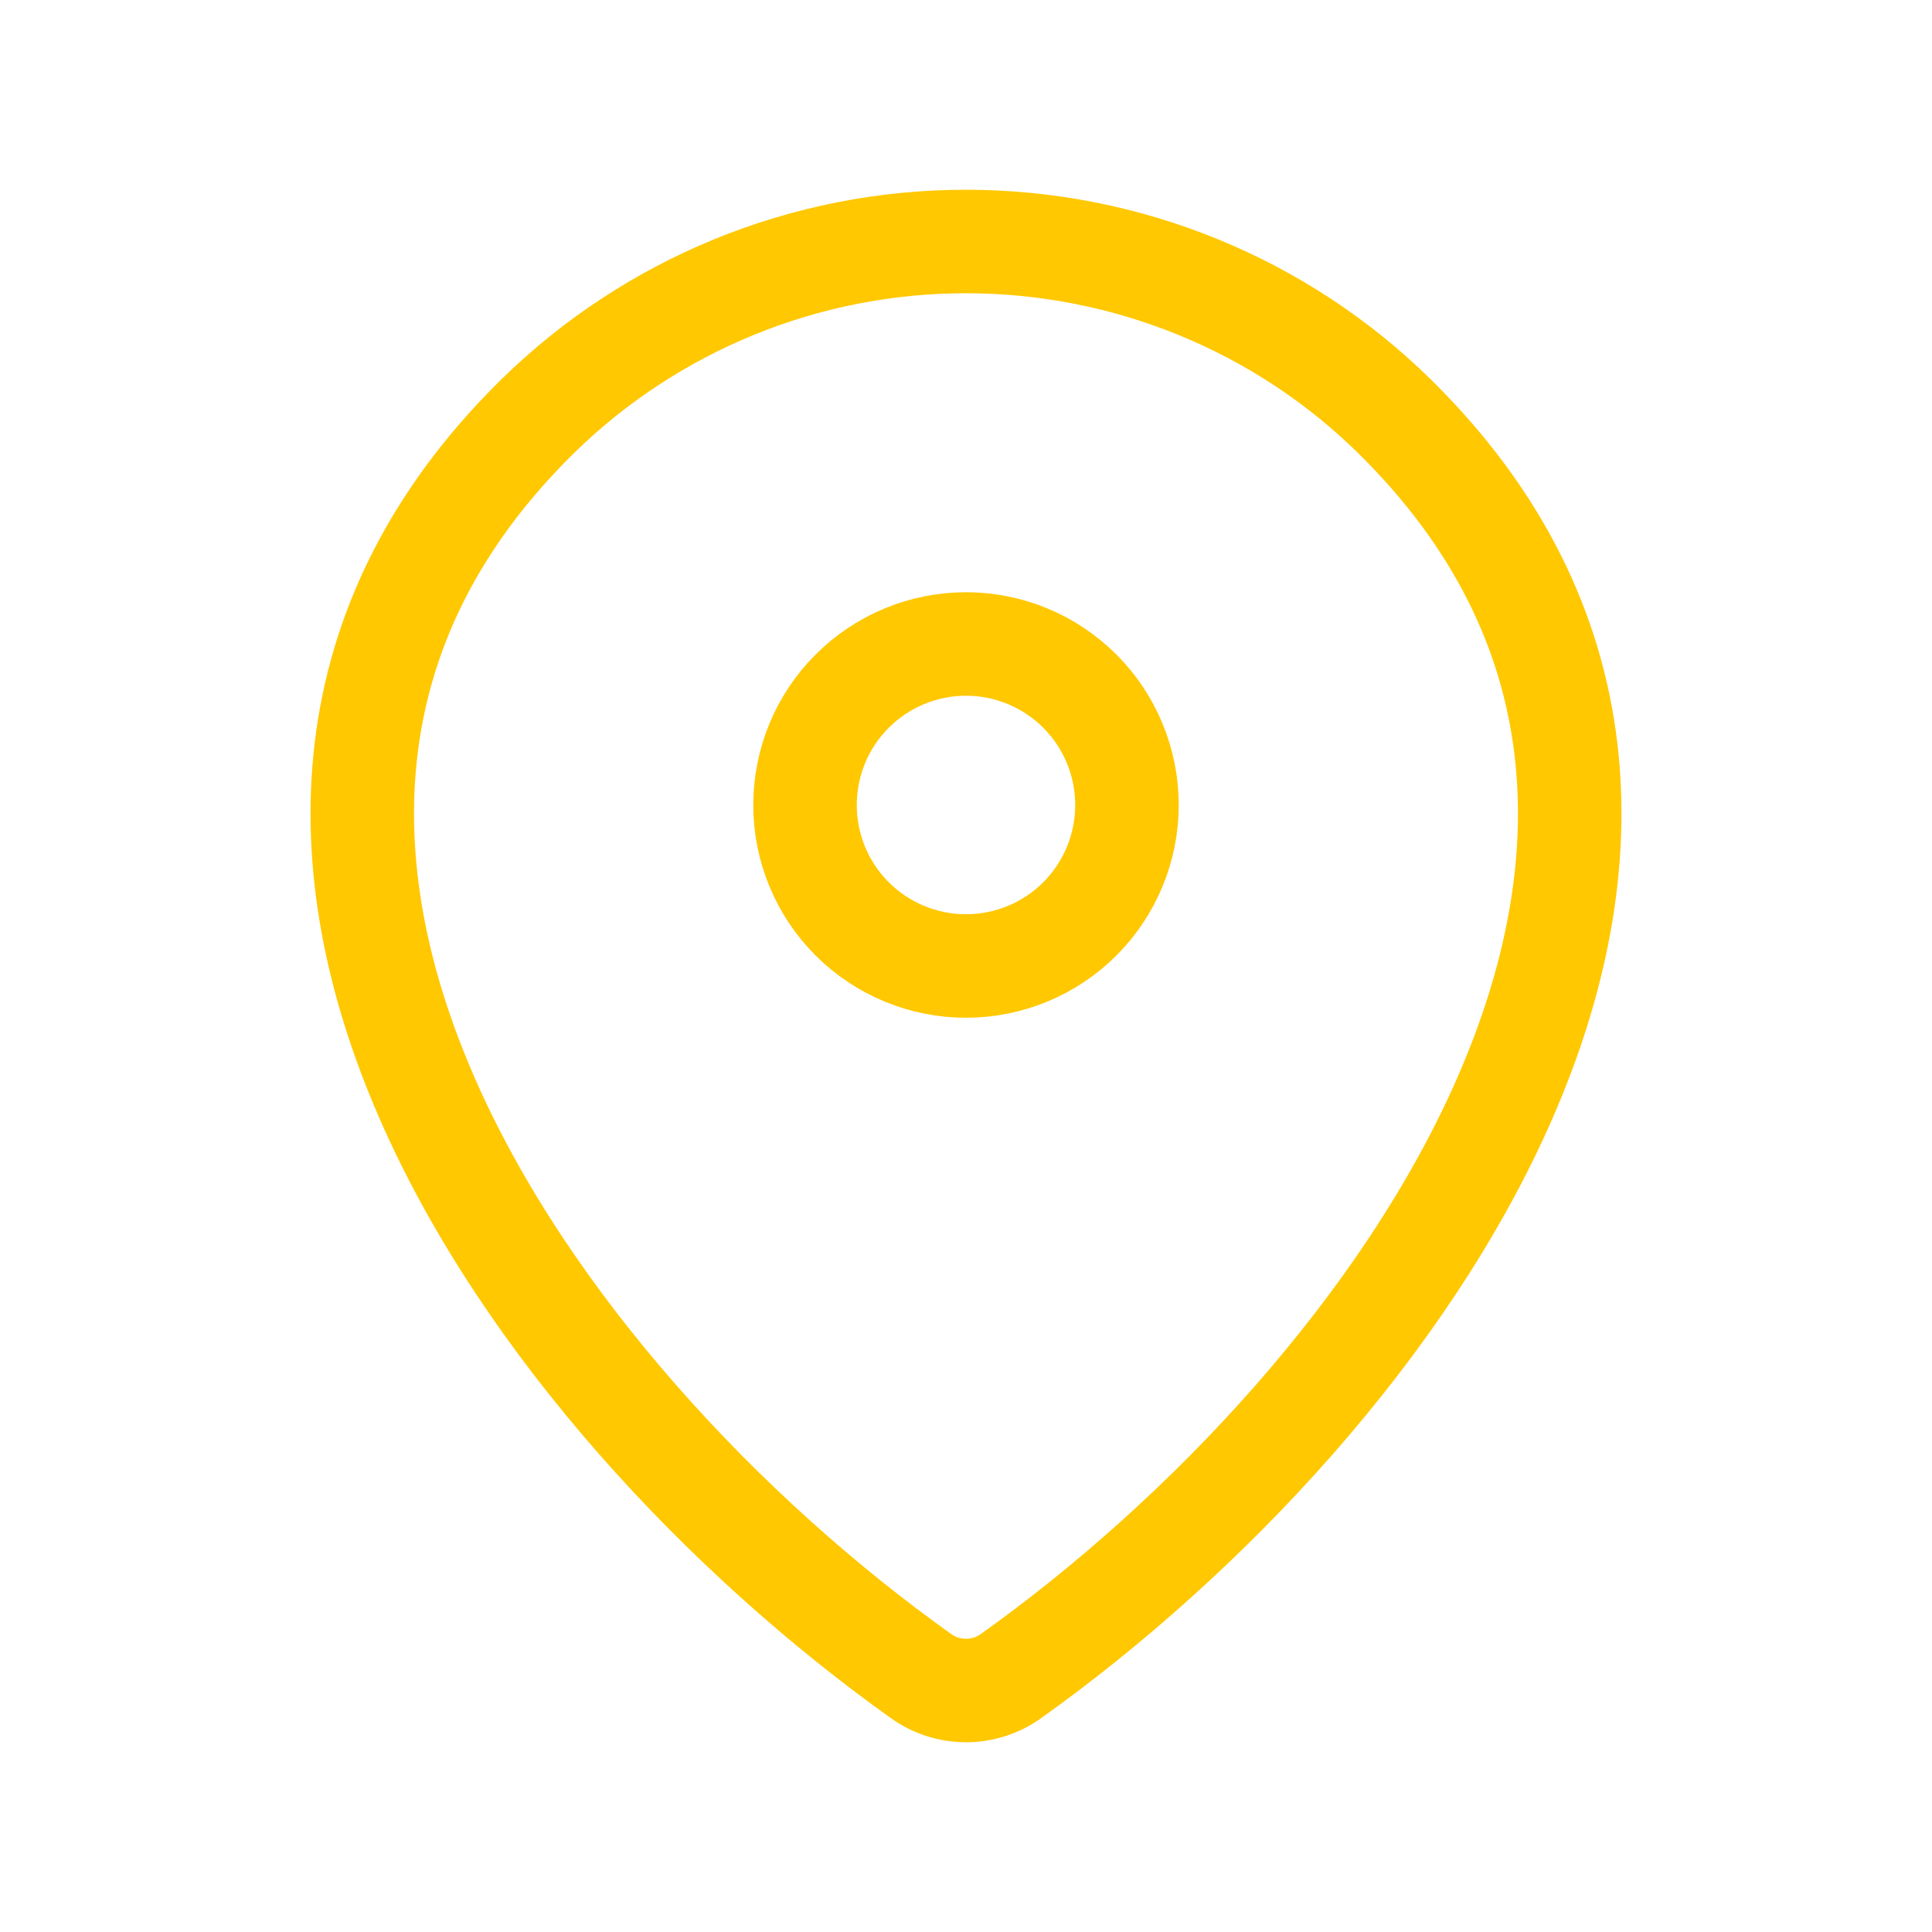 <svg width="28" height="28" viewBox="0 0 28 28" fill="none" xmlns="http://www.w3.org/2000/svg">
<path d="M14.653 24.29C14.463 24.427 14.234 24.5 14 24.5C13.766 24.5 13.537 24.427 13.347 24.29C7.713 20.274 1.734 12.014 7.778 6.046C9.438 4.413 11.672 3.499 14 3.5C16.333 3.5 18.572 4.416 20.222 6.045C26.266 12.013 20.287 20.272 14.653 24.29Z" stroke="#FFC800" stroke-width="1.5" stroke-linecap="round" stroke-linejoin="round"/>
<path d="M14 14C14.619 14 15.212 13.754 15.65 13.317C16.087 12.879 16.333 12.286 16.333 11.667C16.333 11.048 16.087 10.454 15.65 10.017C15.212 9.579 14.619 9.333 14 9.333C13.381 9.333 12.788 9.579 12.35 10.017C11.912 10.454 11.667 11.048 11.667 11.667C11.667 12.286 11.912 12.879 12.35 13.317C12.788 13.754 13.381 14 14 14Z" stroke="#FFC800" stroke-width="1.5" stroke-linecap="round" stroke-linejoin="round"/>
</svg>
